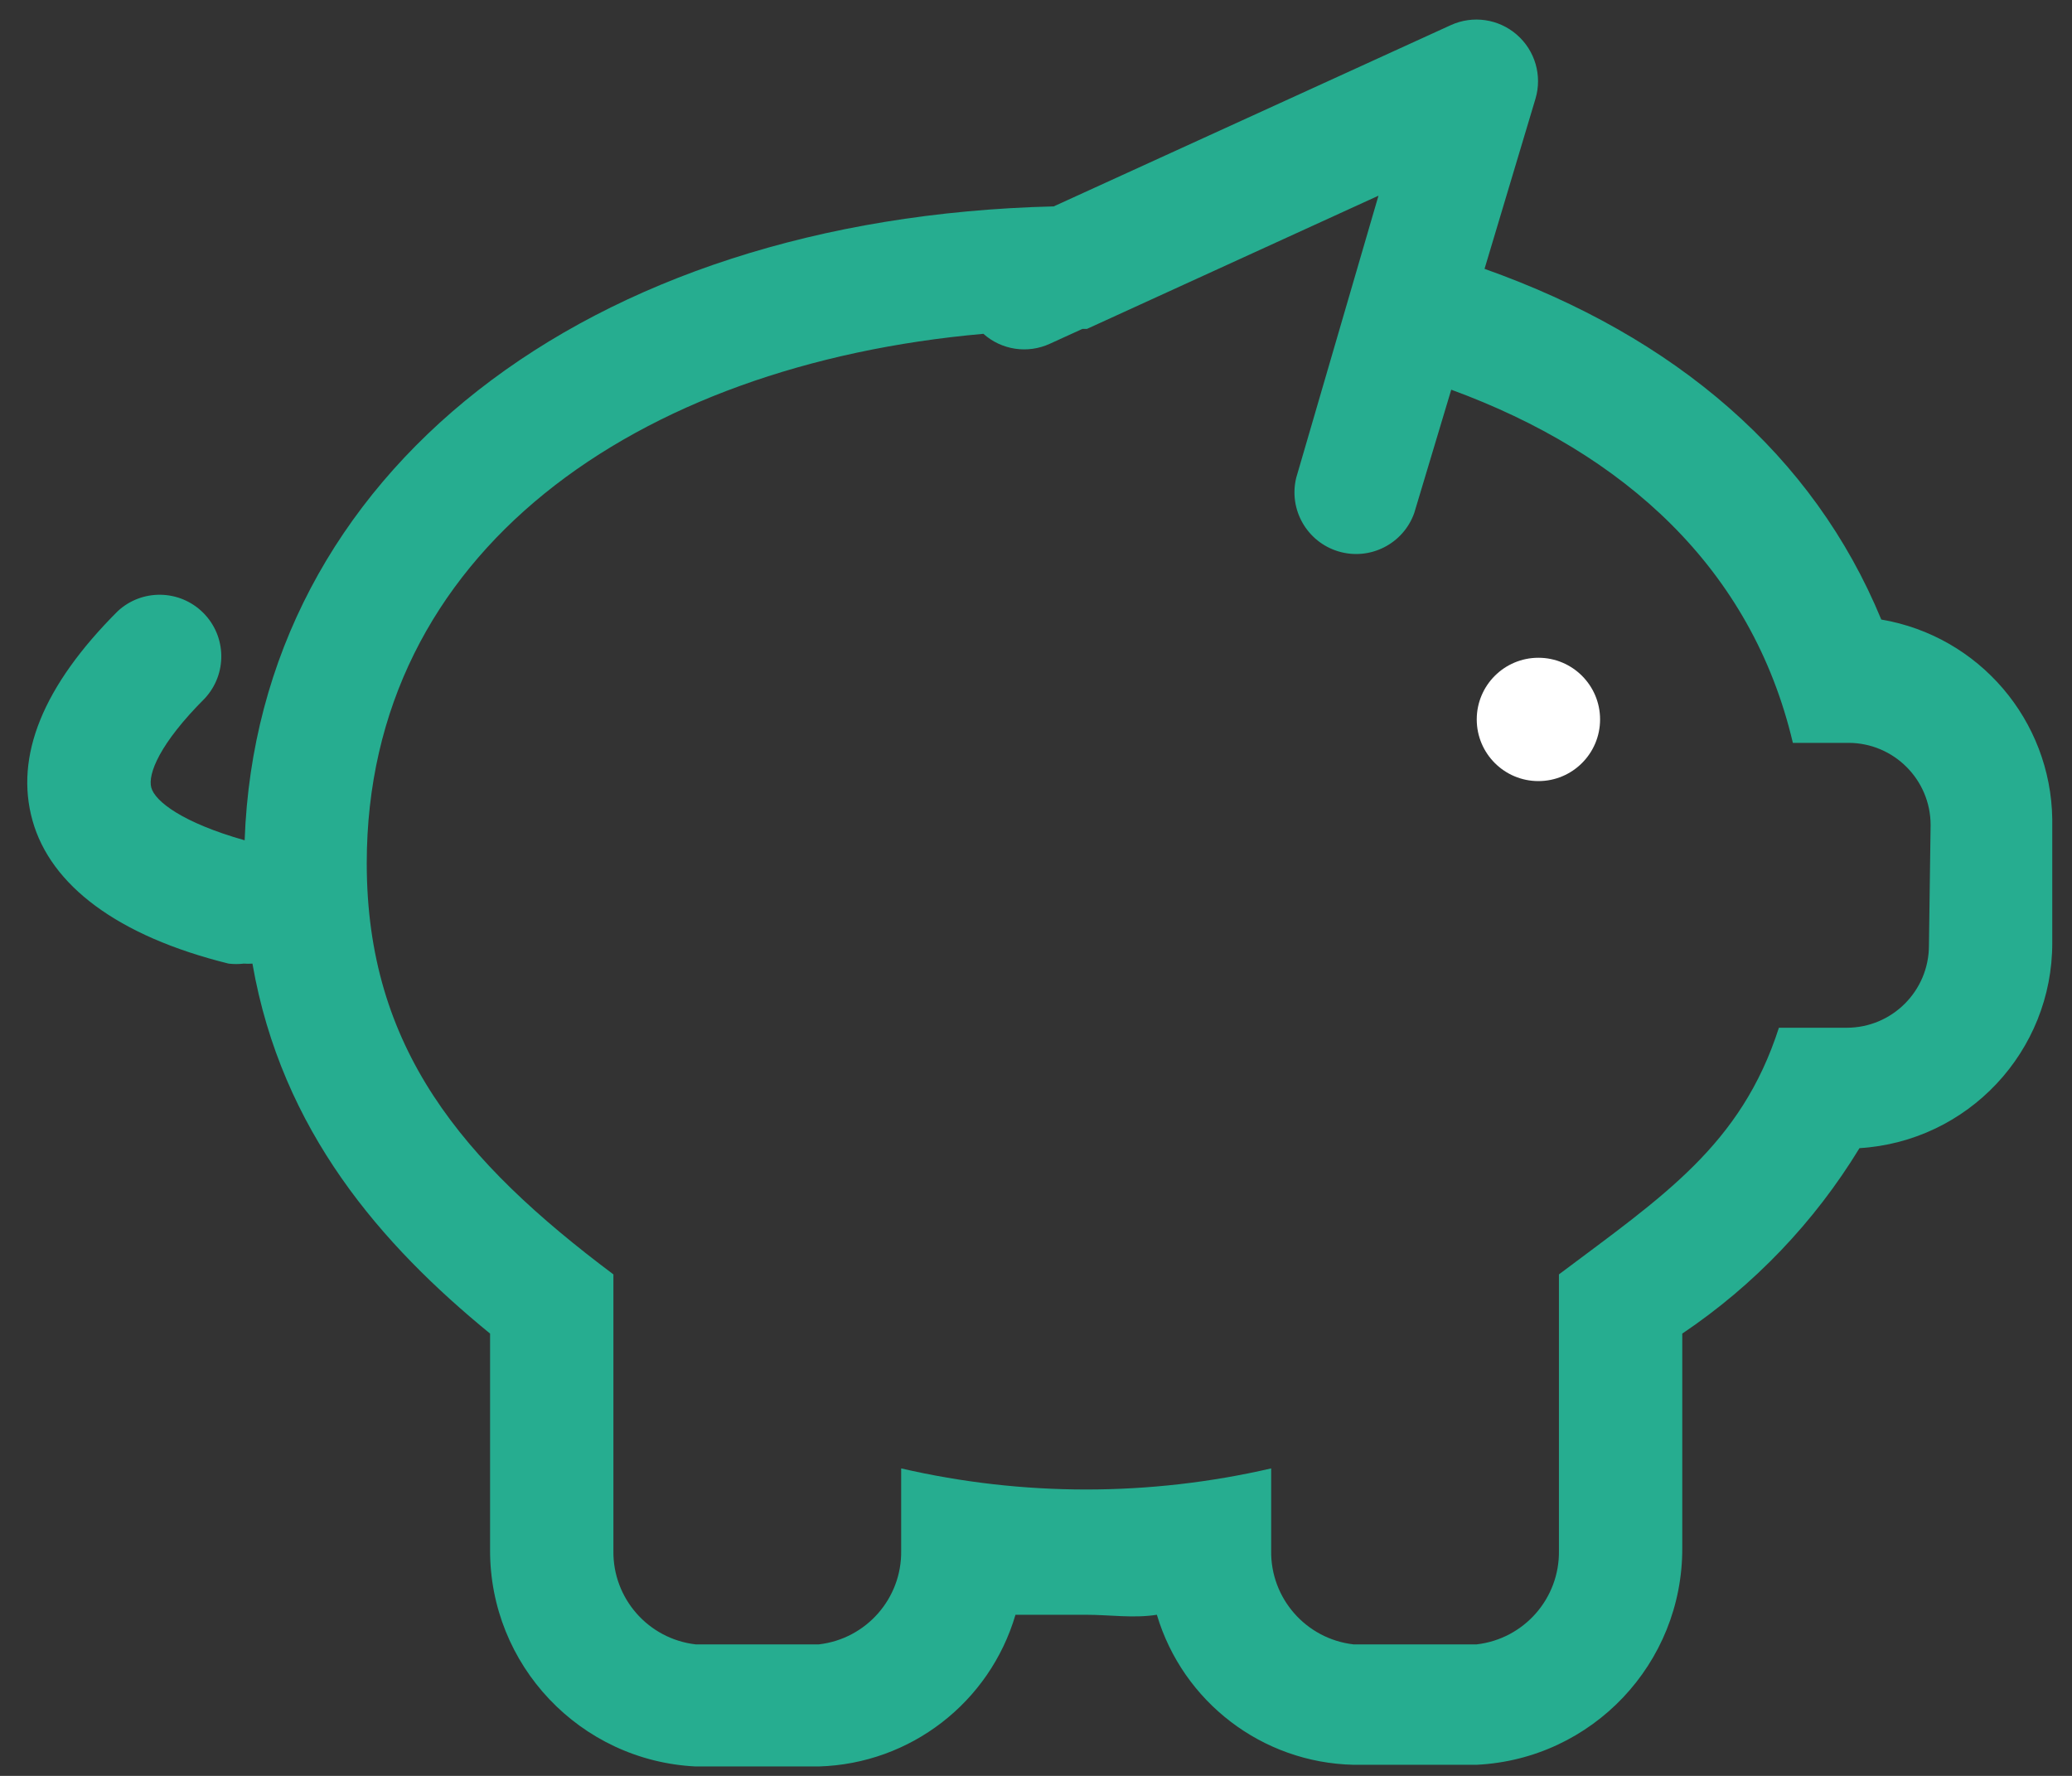 <?xml version="1.0" encoding="UTF-8"?>
<svg width="42px" height="36px" viewBox="0 0 42 36" version="1.1" xmlns="http://www.w3.org/2000/svg" xmlns:xlink="http://www.w3.org/1999/xlink">
    <rect x="0" y="0" width="42" height="36" fill="#333333" stroke="none"/>
    <!-- Generator: Sketch 60.1 (88133) - https://sketch.com -->
    <title>Icon/Truck Big</title>
    <desc>Created with Sketch.</desc>
    <g id="Desktop-V2" stroke="none" stroke-width="1" fill="none" fill-rule="evenodd">
        <g id="WebKAM-014" transform="translate(-324, -1625)">
            <g id="Icon/Savings-Copy" transform="translate(325, 1623)">
                <g id="Money_box" transform="translate(-0.833, 1.667)">
                    <circle id="Oval" fill="#FFFFFF" cx="31.017" cy="14.917" r="1.25"></circle>
                    <path d="M37.967,12.892 C36.592,9.558 33.8,7.158 29.925,5.783 L30.958,2.333 C31.097,1.864 30.949,1.357 30.579,1.036 C30.21,0.715 29.687,0.639 29.242,0.842 L21.192,4.517 C11.683,4.75 5.058,9.942 4.792,17.367 C3.525,17.008 2.975,16.575 2.9,16.3 C2.825,16.025 3.067,15.408 3.983,14.492 C4.442,13.999 4.429,13.232 3.953,12.756 C3.477,12.28 2.709,12.266 2.217,12.725 C0.708,14.233 0.125,15.658 0.492,16.967 C0.858,18.275 2.208,19.308 4.467,19.867 C4.569,19.879 4.673,19.879 4.775,19.867 C4.833,19.871 4.892,19.871 4.95,19.867 C5.542,23.267 7.575,25.575 9.767,27.367 L9.767,31.742 C9.755,34.087 11.591,36.026 13.933,36.142 L16.433,36.142 C18.287,36.087 19.894,34.846 20.417,33.067 L21.85,33.067 C22.325,33.067 22.808,33.142 23.283,33.067 C23.811,34.837 25.42,36.066 27.267,36.108 L29.767,36.108 C32.109,35.992 33.945,34.053 33.933,31.708 L33.933,27.367 C35.388,26.388 36.613,25.106 37.525,23.608 C39.725,23.472 41.438,21.646 41.433,19.442 L41.433,16.942 C41.406,14.932 39.948,13.229 37.967,12.892 Z M38.933,19.5 C38.933,20.42 38.187,21.167 37.267,21.167 L35.892,21.167 C35.125,23.55 33.542,24.583 31.433,26.167 L31.433,31.767 C31.448,32.734 30.728,33.555 29.767,33.667 L27.267,33.667 C26.306,33.555 25.585,32.734 25.6,31.767 L25.6,30.1 C23.132,30.67 20.568,30.67 18.1,30.1 L18.1,31.767 C18.115,32.734 17.394,33.555 16.433,33.667 L13.933,33.667 C12.972,33.555 12.252,32.734 12.267,31.767 L12.267,26.167 C9.208,23.875 7.267,21.583 7.267,17.833 C7.267,11.533 12.708,7.725 19.767,7.1 C20.136,7.43 20.667,7.509 21.117,7.3 L21.775,7 L21.933,7 L21.867,7 L27.775,4.3 L26.108,10.017 C25.95,10.663 26.326,11.32 26.964,11.511 C27.601,11.702 28.277,11.36 28.5,10.733 L29.25,8.233 C32.758,9.517 35.342,11.858 36.175,15.392 L37.3,15.392 C38.22,15.392 38.967,16.138 38.967,17.058 L38.933,19.5 Z" id="Shape" fill="#26AD90"></path>
                </g>
            </g>
        </g>
    </g>
</svg>